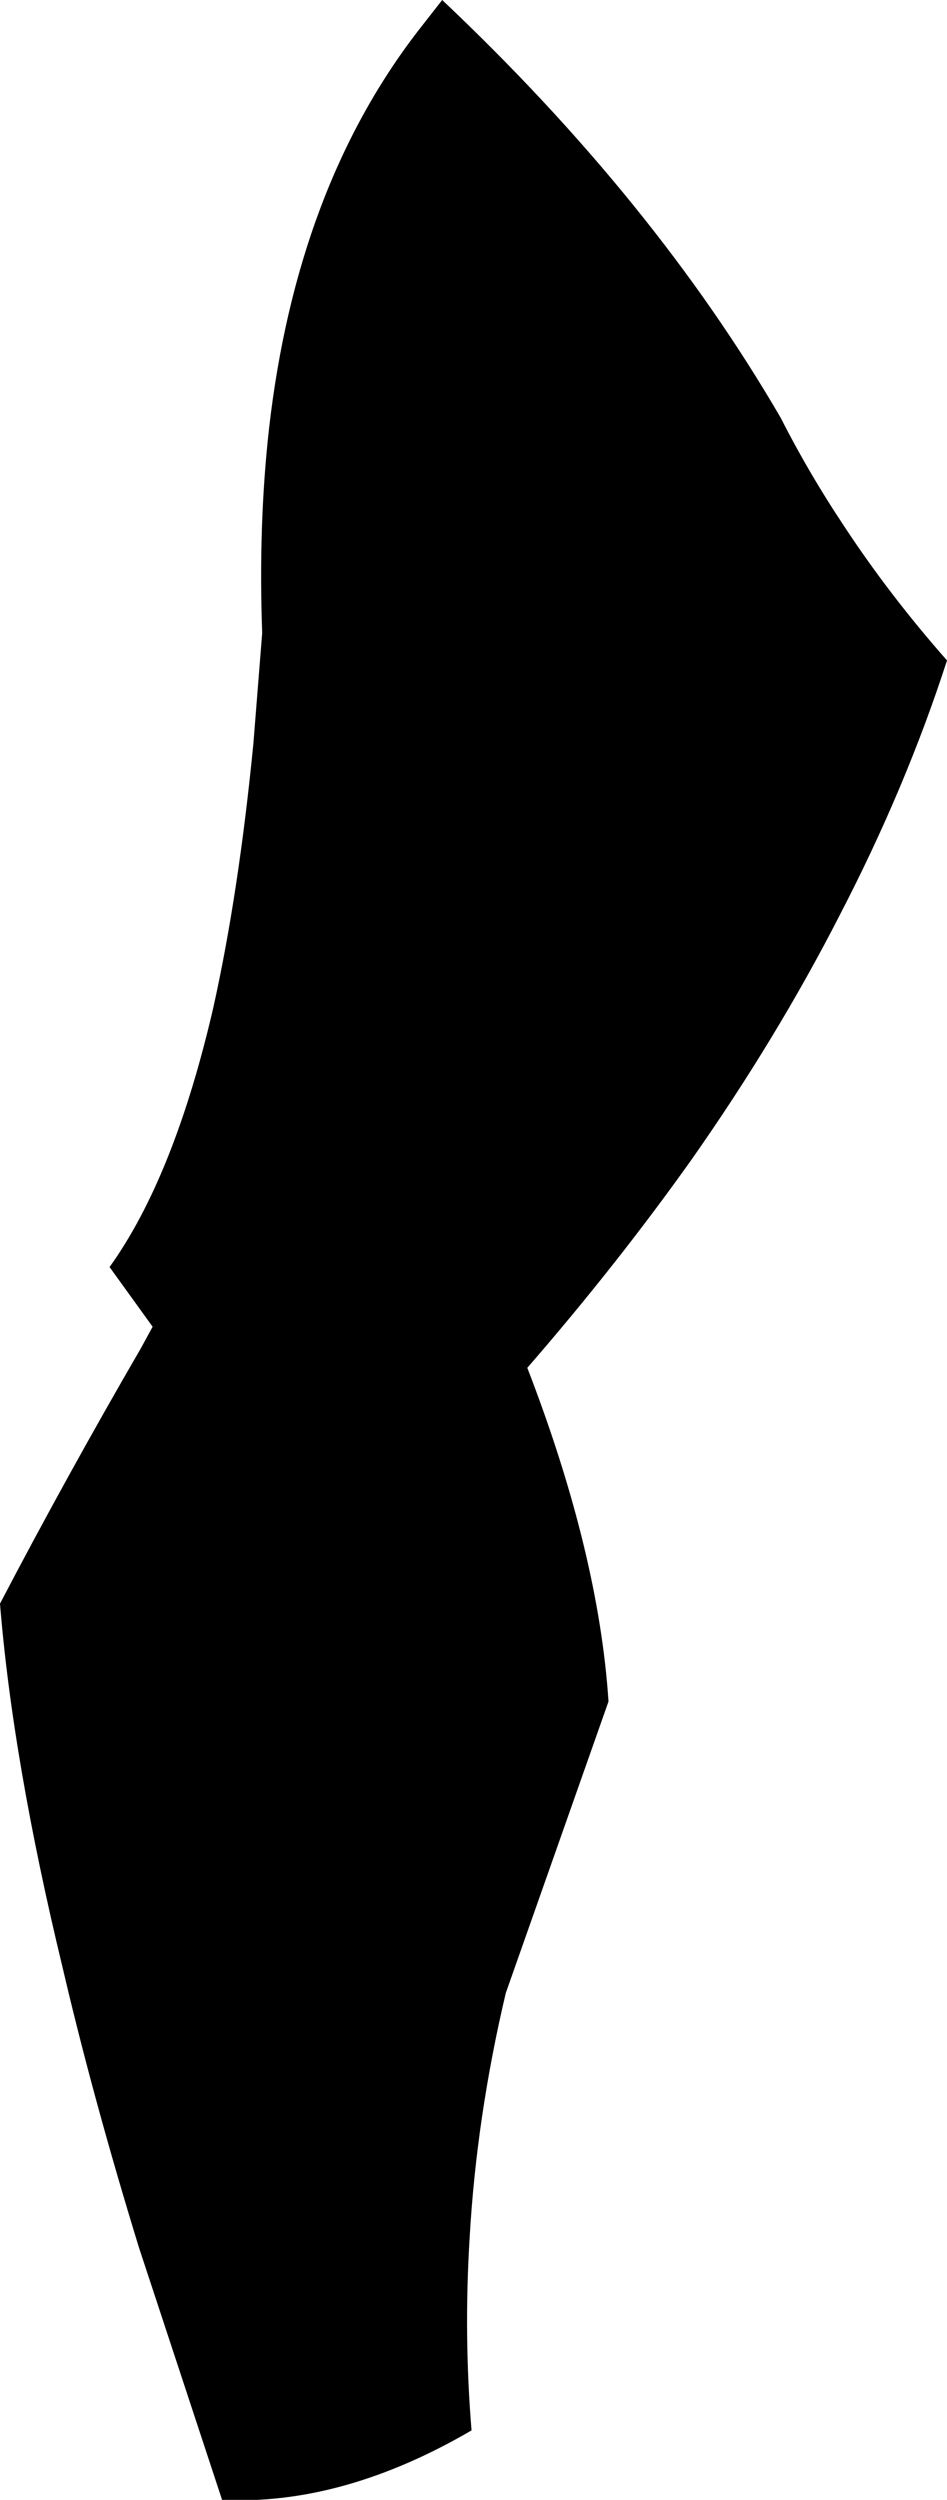 <?xml version="1.0" encoding="UTF-8" standalone="no"?>
<svg xmlns:xlink="http://www.w3.org/1999/xlink" height="127.75px" width="48.4px" xmlns="http://www.w3.org/2000/svg">
  <g transform="matrix(1.0, 0.0, 0.0, 1.0, -306.8, -233.85)">
    <path d="M329.4 233.85 Q340.25 244.1 346.7 255.2 348.15 258.05 349.95 260.75 352.25 264.25 355.2 267.6 353.1 274.1 349.7 280.65 346.5 286.9 342.15 293.1 338.35 298.45 333.75 303.75 337.4 313.2 337.9 320.8 L332.65 335.7 Q331.15 342.05 330.8 348.25 330.5 353.2 330.9 358.05 324.3 361.9 318.15 361.6 L313.9 348.7 Q311.55 341.05 310.0 334.4 307.45 323.85 306.8 315.8 310.2 309.3 314.0 302.75 L314.6 301.65 312.4 298.6 Q315.7 294.0 317.7 285.35 319.0 279.5 319.75 271.85 L320.2 266.2 Q320.0 260.65 320.55 255.75 321.95 243.5 328.15 235.45 L329.4 233.85" fill="#000000" fill-rule="evenodd" stroke="none"/>
  </g>
</svg>

